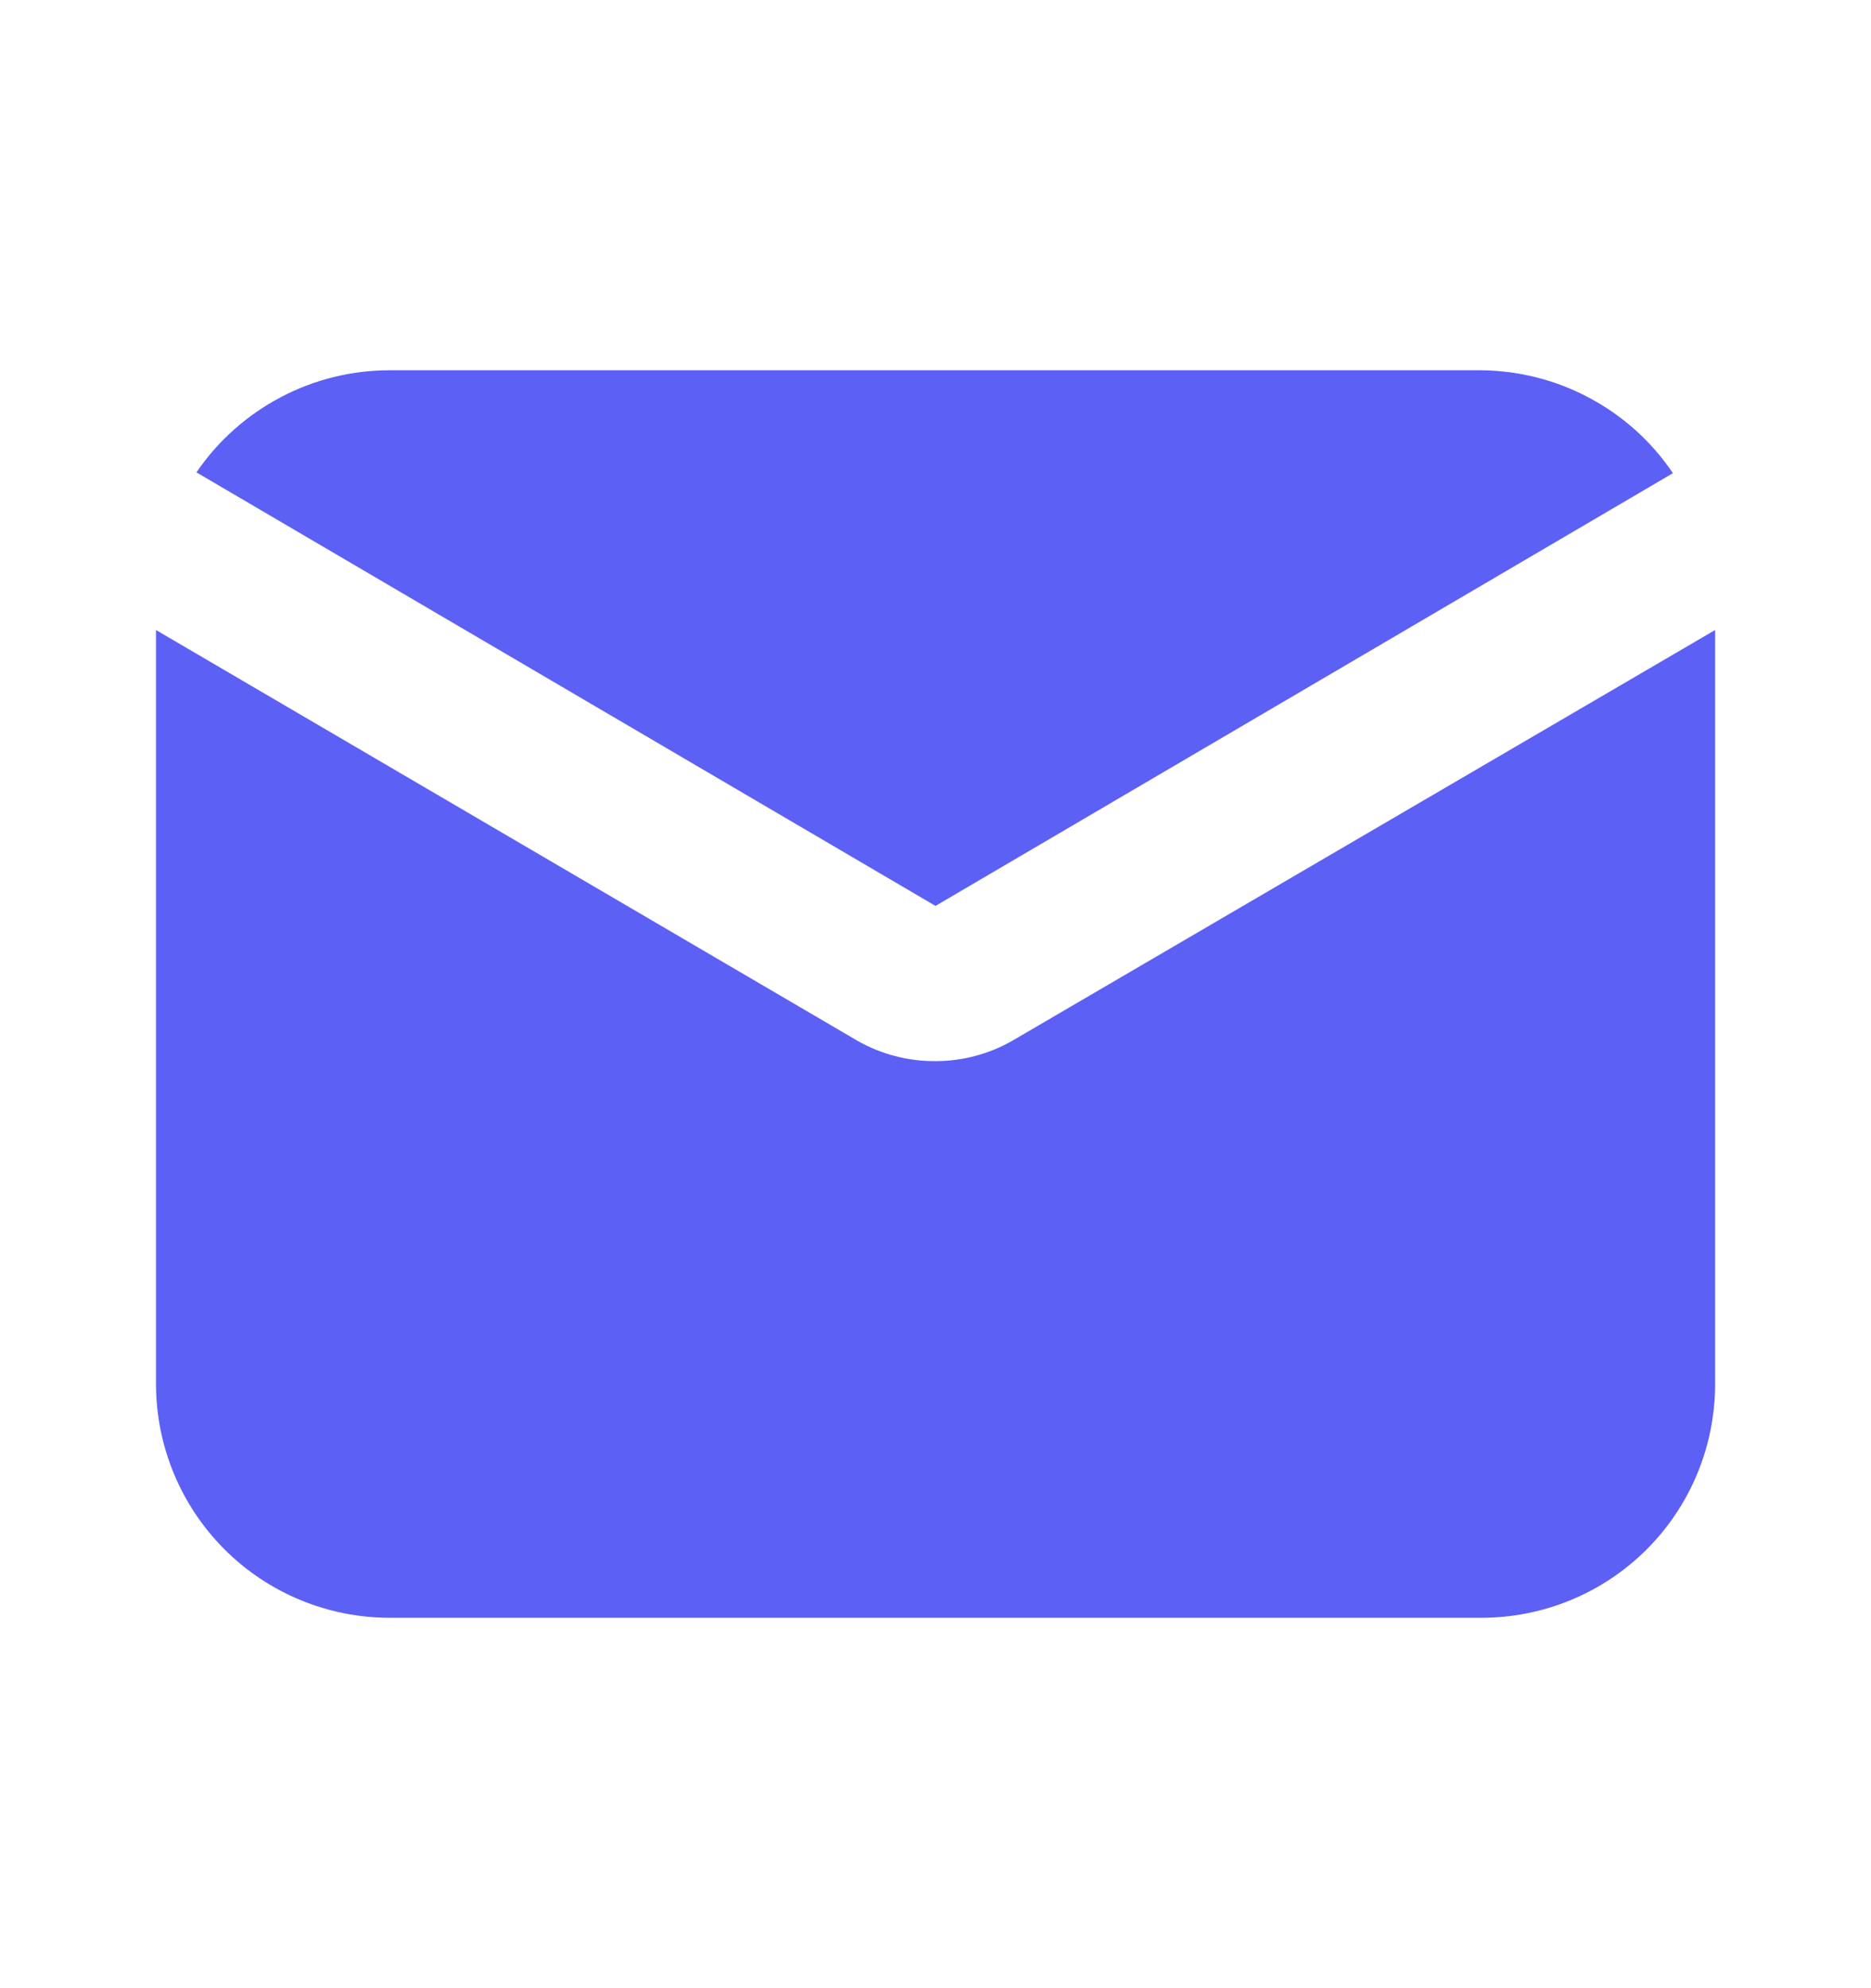 <svg width="16" height="17" viewBox="0 0 16 17" fill="none" xmlns="http://www.w3.org/2000/svg">
<path d="M8 7.746L14.306 4.046C14.125 3.777 13.881 3.557 13.595 3.404C13.309 3.25 12.991 3.169 12.666 3.166H3.333C3.007 3.166 2.686 3.245 2.398 3.398C2.11 3.55 1.863 3.77 1.68 4.039L8 7.746Z" fill="#5D60F4"/>
<path d="M8.667 8.893C8.465 9.011 8.235 9.073 8.001 9.073C7.767 9.075 7.537 9.015 7.334 8.9L1.334 5.387V11.833C1.334 12.364 1.545 12.873 1.92 13.248C2.295 13.623 2.804 13.833 3.334 13.833H12.667C13.198 13.833 13.707 13.623 14.082 13.248C14.457 12.873 14.667 12.364 14.667 11.833V5.387L8.667 8.893Z" fill="#5D60F4"/>
</svg>

